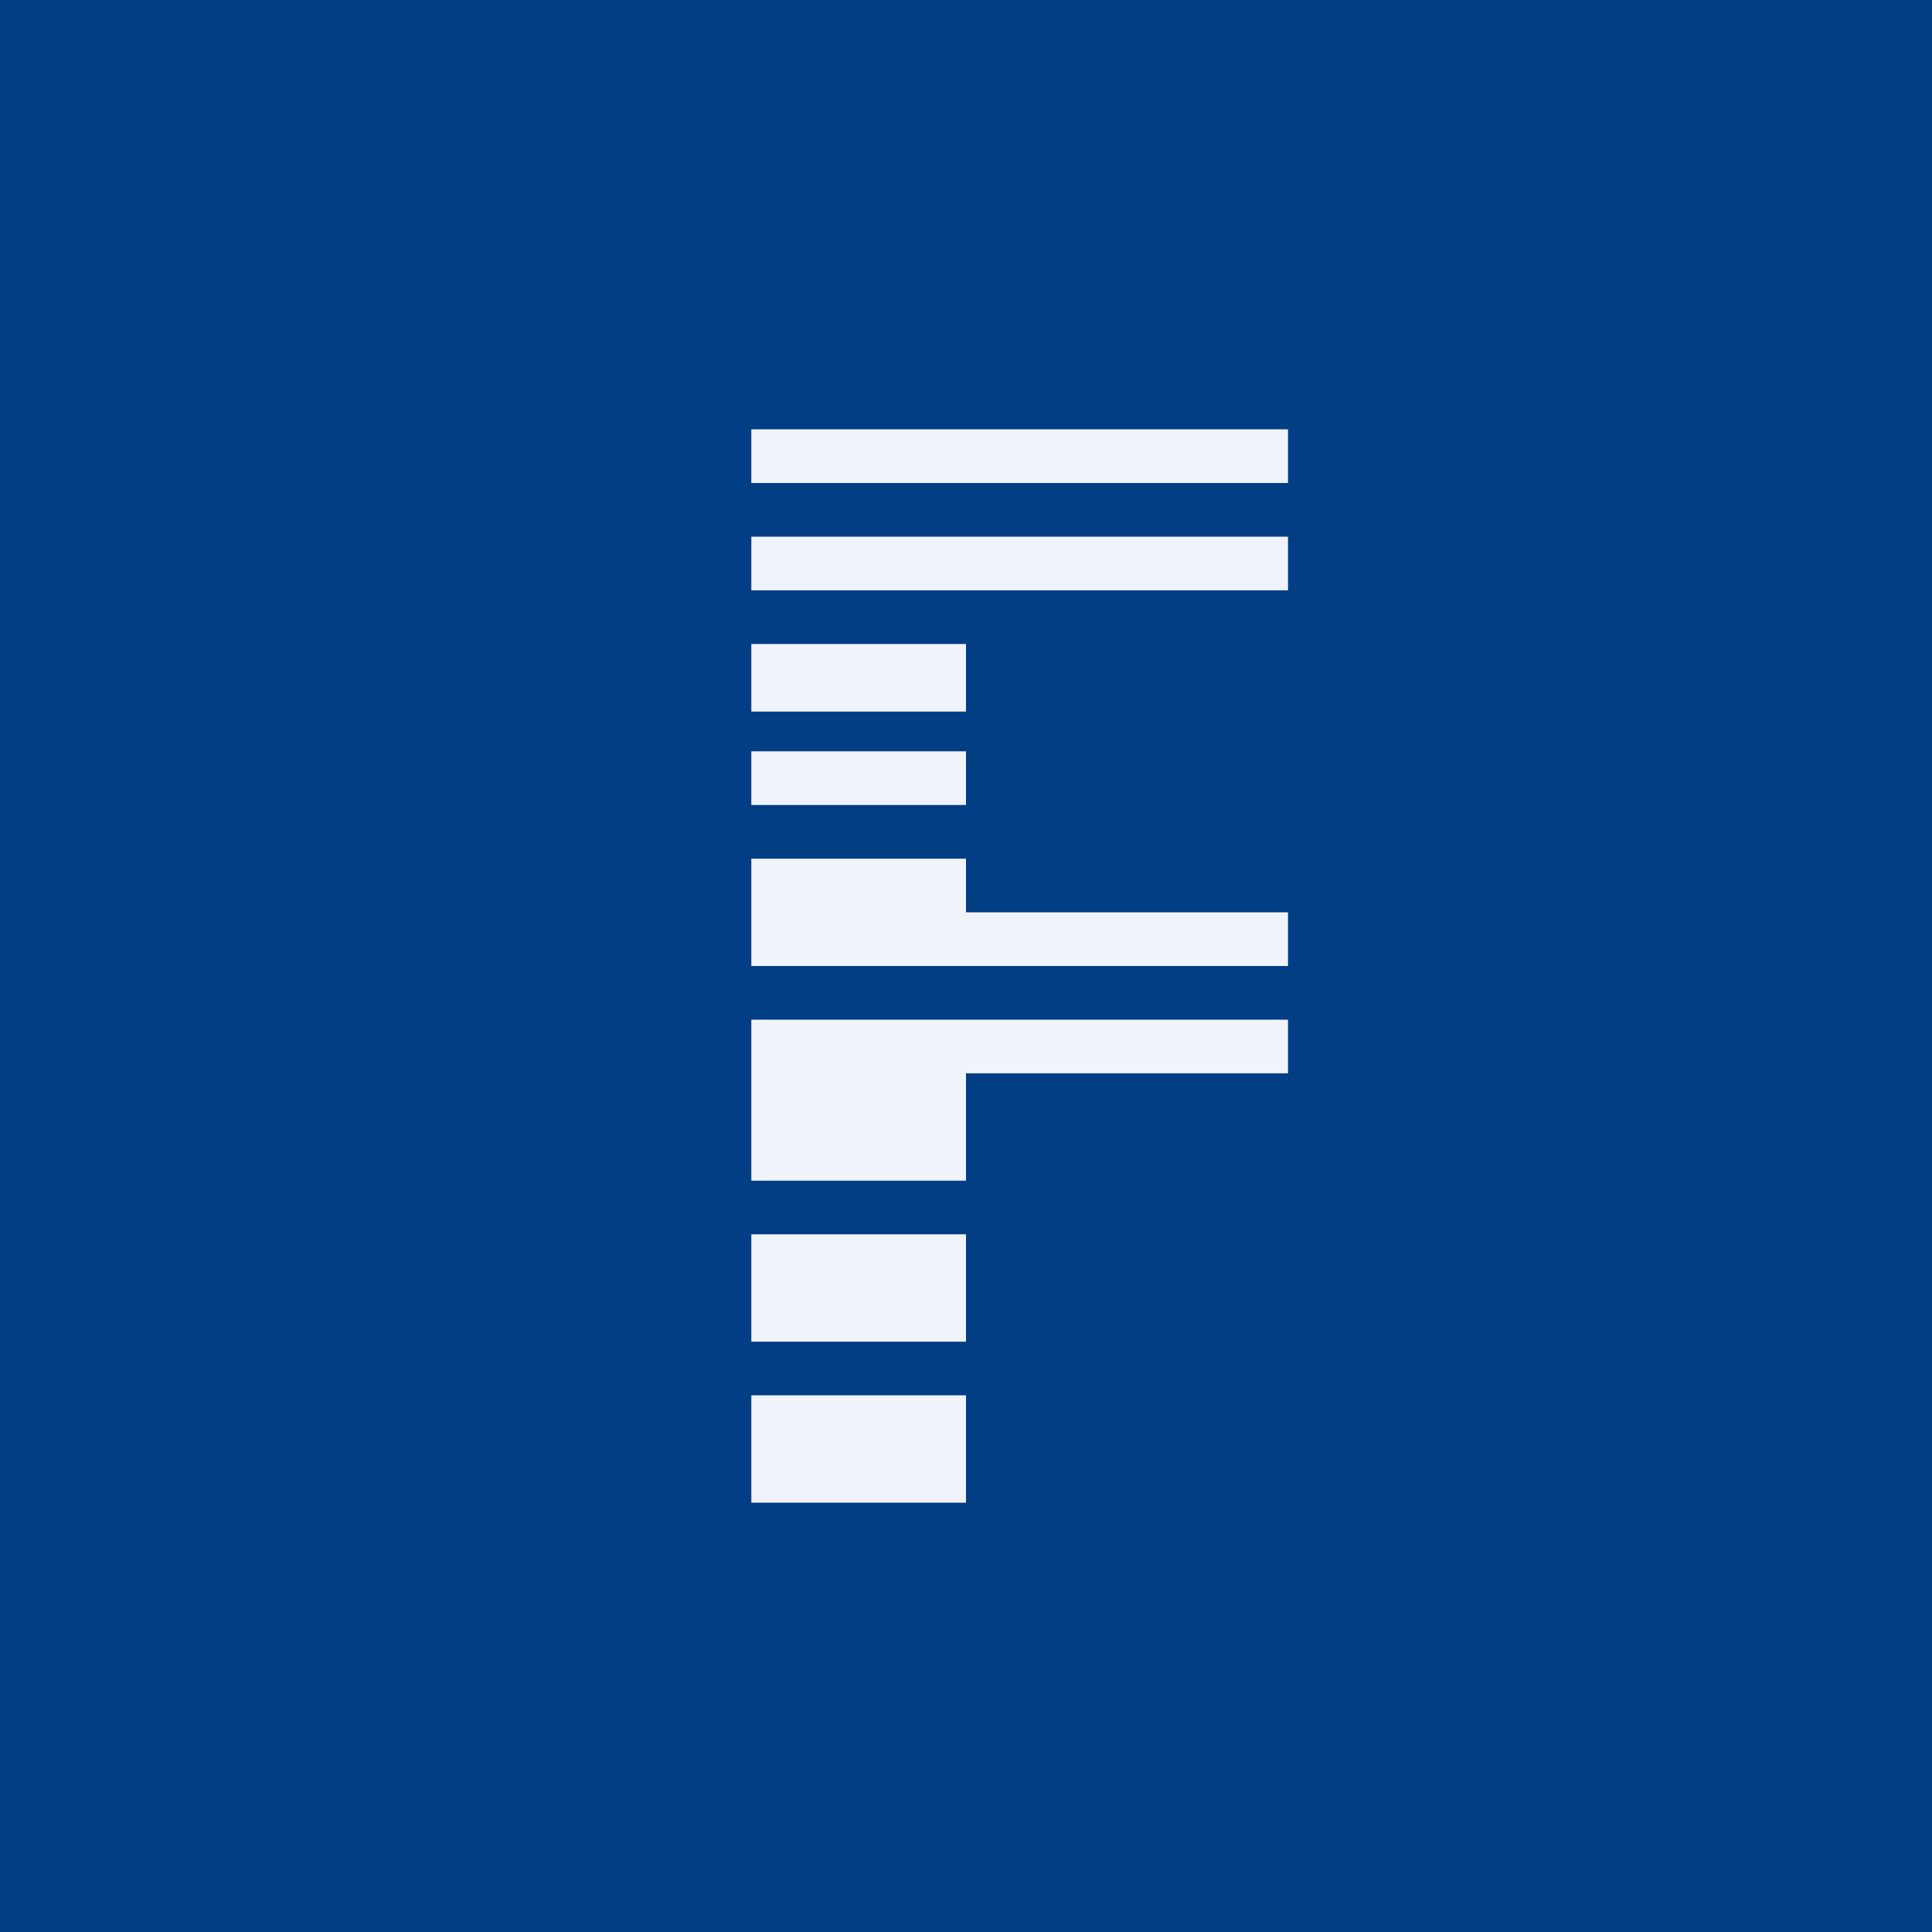 <!-- by TradingView --><svg width="18" height="18" viewBox="0 0 18 18" xmlns="http://www.w3.org/2000/svg"><path fill="#023E84" d="M0 0h18v18H0z"/><path d="M12 4H7v.5h5V4Zm0 1H7v.5h5V5ZM7 6h2v.63H7V6Zm2 2H7v1h5v-.5H9V8ZM7 9.5h5v.5H9v1H7V9.5Zm2 2H7v1h2v-1ZM7 13h2v1H7v-1Zm0-6h2v.5H7V7Z" fill="#F0F3FA"/></svg>